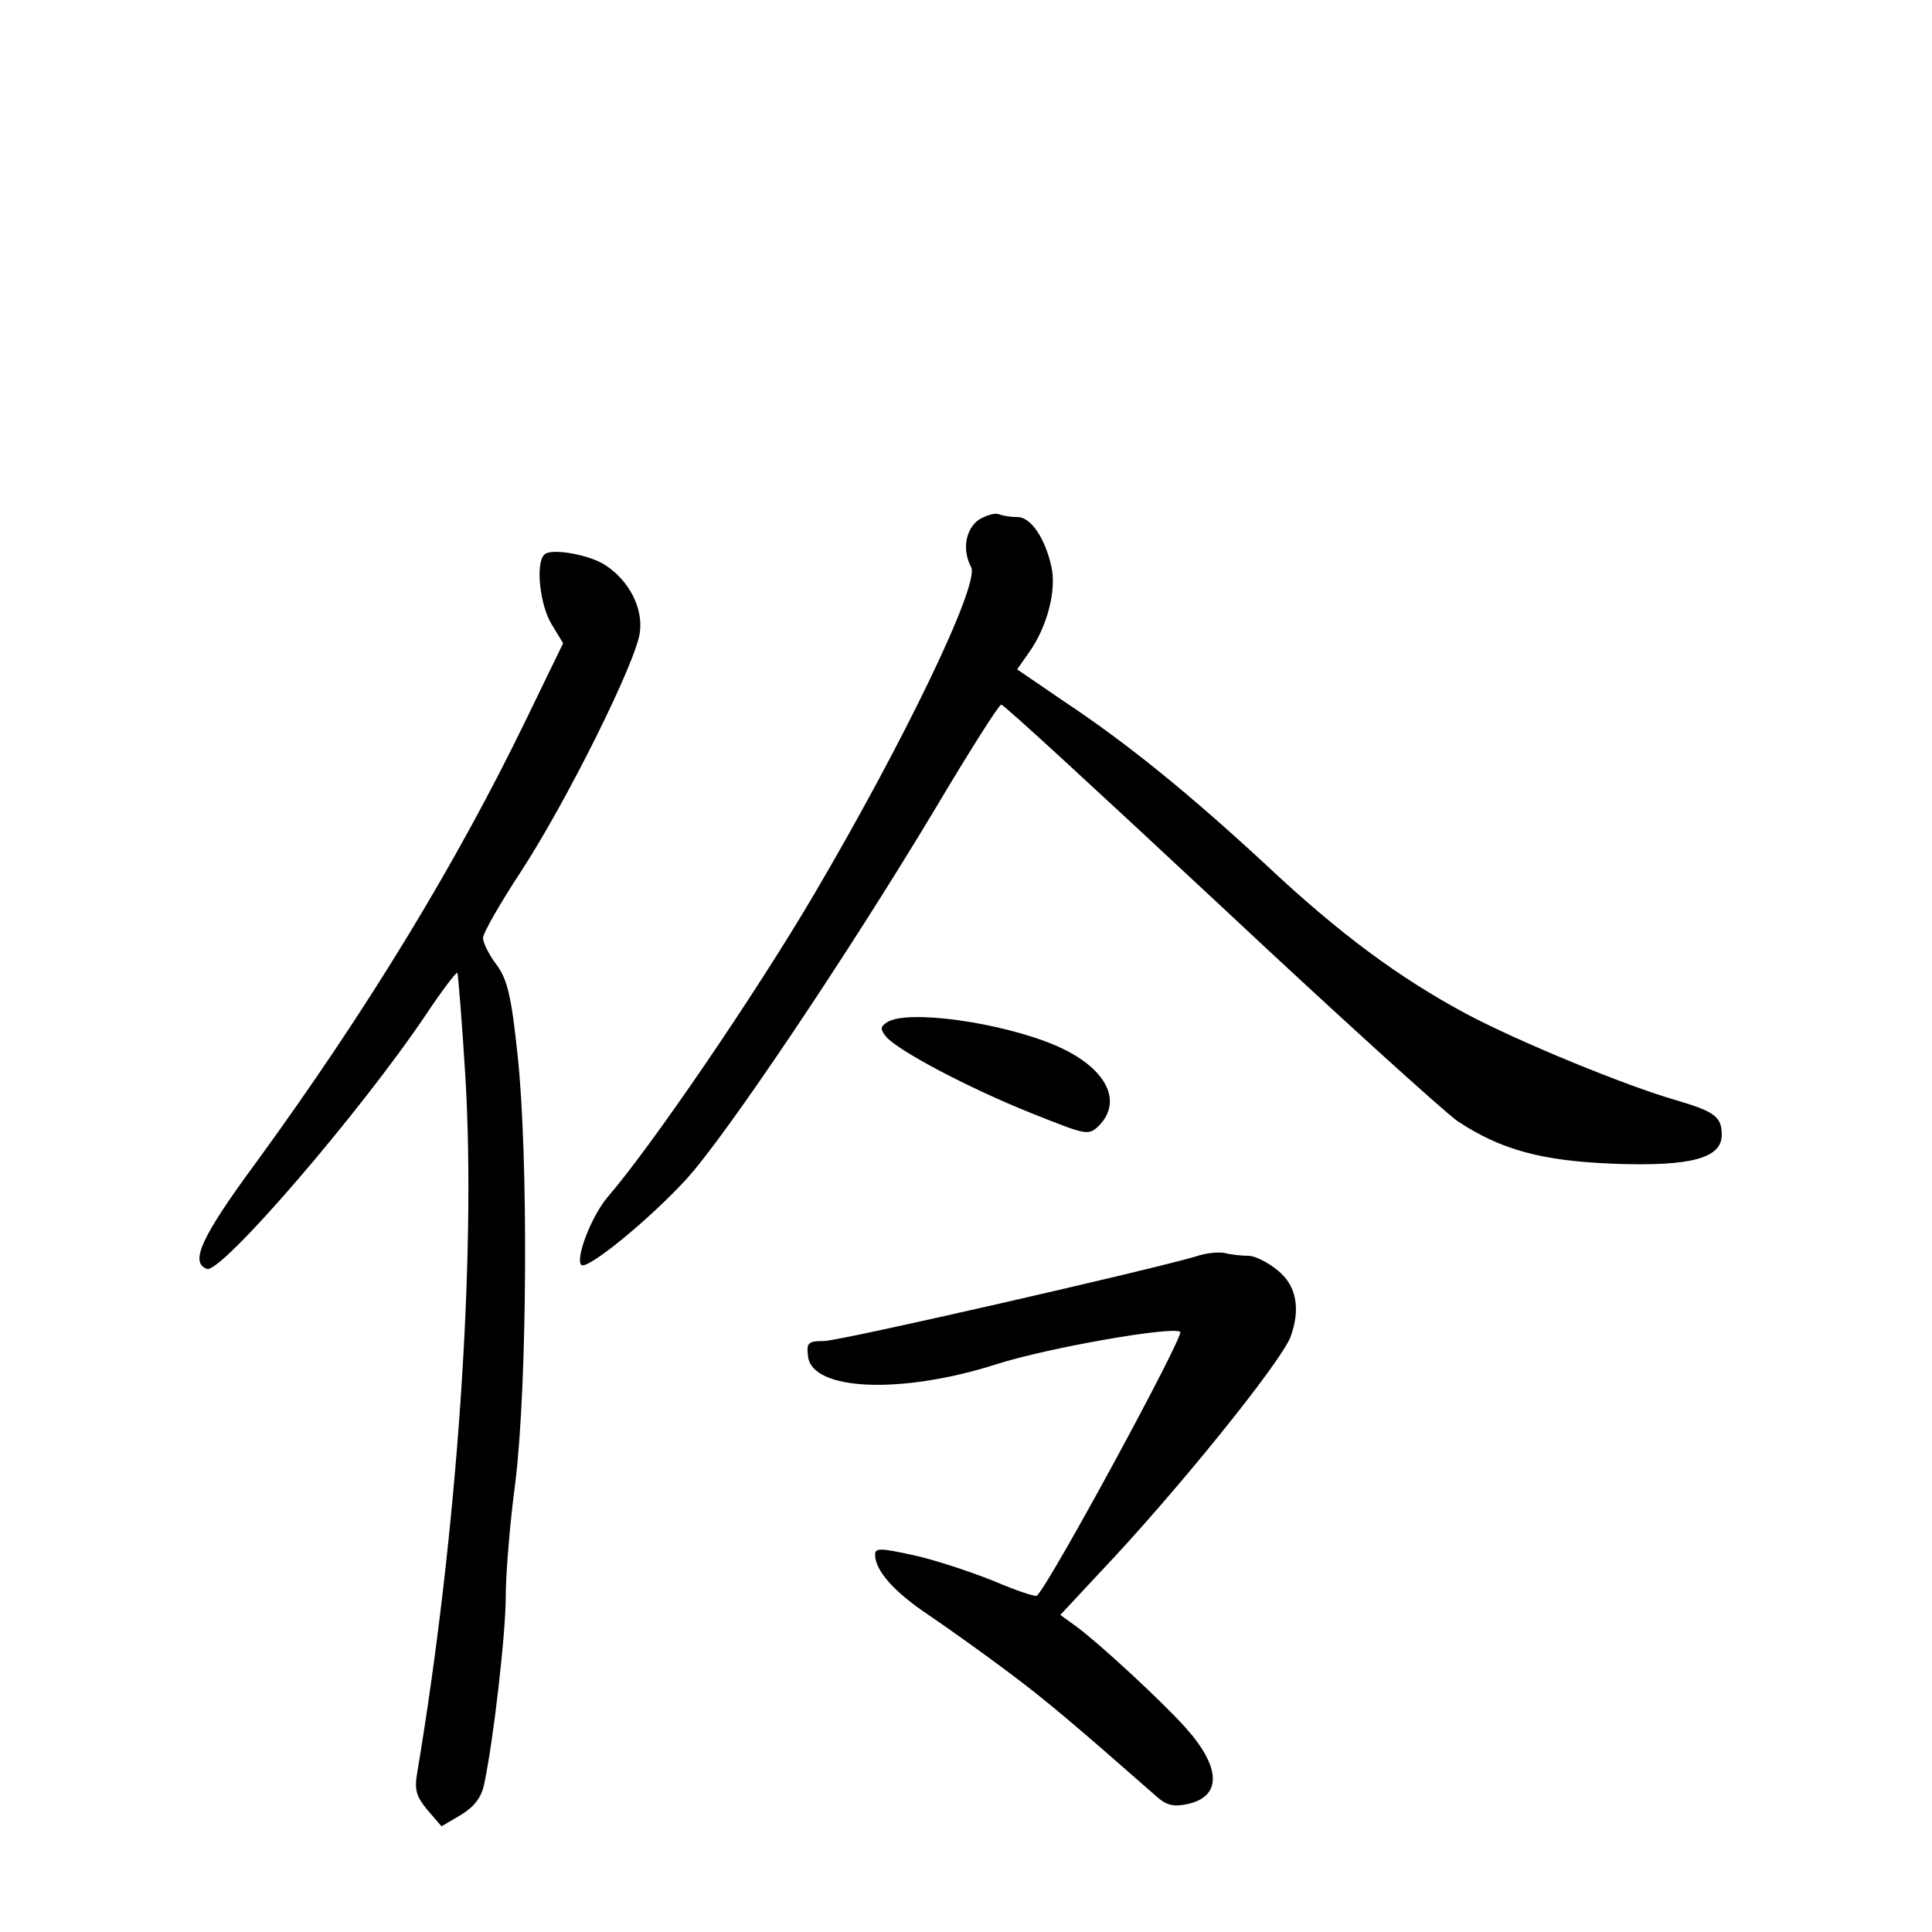 <?xml version="1.0" standalone="no"?>
<!DOCTYPE svg PUBLIC "-//W3C//DTD SVG 20010904//EN"
 "http://www.w3.org/TR/2001/REC-SVG-20010904/DTD/svg10.dtd">
<svg version="1.0" xmlns="http://www.w3.org/2000/svg"
 width="340pt" height="340pt" viewBox="0 0 340 340"
 preserveAspectRatio="xMidYMid meet">
<g transform="translate(0,340) scale(0.1,-0.1)"
fill="#000000" stroke="none">
<path d="M1722 2485 c-23 -17 -29 -53 -13 -83 16 -29 -118 -307 -277 -577
-103 -175 -286 -443 -363 -532 -28 -33 -57 -108 -46 -119 10 -10 120 80 185
151 71 78 285 397 438 652 60 101 112 183 116 183 5 0 177 -159 384 -352 207
-194 396 -365 419 -381 77 -51 149 -70 275 -75 137 -5 190 10 190 51 0 32 -13
41 -81 61 -87 25 -275 102 -369 152 -117 63 -221 139 -352 262 -134 124 -243
213 -356 288 l-82 56 21 30 c32 45 49 110 39 152 -11 49 -36 86 -59 86 -11 0
-25 2 -33 5 -7 3 -23 -2 -36 -10z"/>
<path d="M958 2424 c-16 -15 -8 -89 13 -123 l20 -33 -65 -134 c-124 -256 -281
-513 -474 -778 -99 -134 -118 -178 -88 -189 24 -10 269 274 386 448 28 42 53
75 55 73 1 -2 8 -84 14 -183 19 -317 -14 -803 -85 -1226 -5 -29 -1 -41 18 -64
l25 -29 34 20 c23 14 36 30 41 54 16 74 38 264 38 330 0 37 7 128 17 202 21
172 23 573 4 750 -11 105 -18 134 -37 160 -13 17 -24 39 -24 47 0 9 30 61 66
116 80 122 204 371 210 422 6 43 -19 91 -60 118 -28 19 -97 31 -108 19z"/>
<path d="M1561 1601 c-12 -8 -12 -12 -2 -25 21 -25 146 -91 256 -135 98 -39
100 -40 119 -22 43 44 12 103 -76 141 -96 41 -261 64 -297 41z"/>
<path d="M2105 1189 c-77 -23 -627 -149 -655 -149 -28 0 -31 -3 -28 -27 7 -61
165 -67 331 -14 90 29 313 68 324 57 7 -7 -227 -439 -252 -464 -2 -3 -37 9
-77 26 -40 16 -103 37 -140 45 -59 13 -68 13 -68 1 0 -28 34 -66 94 -106 34
-23 97 -68 141 -101 68 -51 114 -90 262 -220 16 -14 29 -17 52 -12 62 13 60
65 -3 135 -43 48 -153 149 -191 177 l-29 21 69 74 c134 141 318 369 336 415
18 49 11 90 -22 117 -17 14 -40 26 -52 26 -12 0 -31 2 -42 5 -11 2 -33 0 -50
-6z"/>
</g>
</svg>
